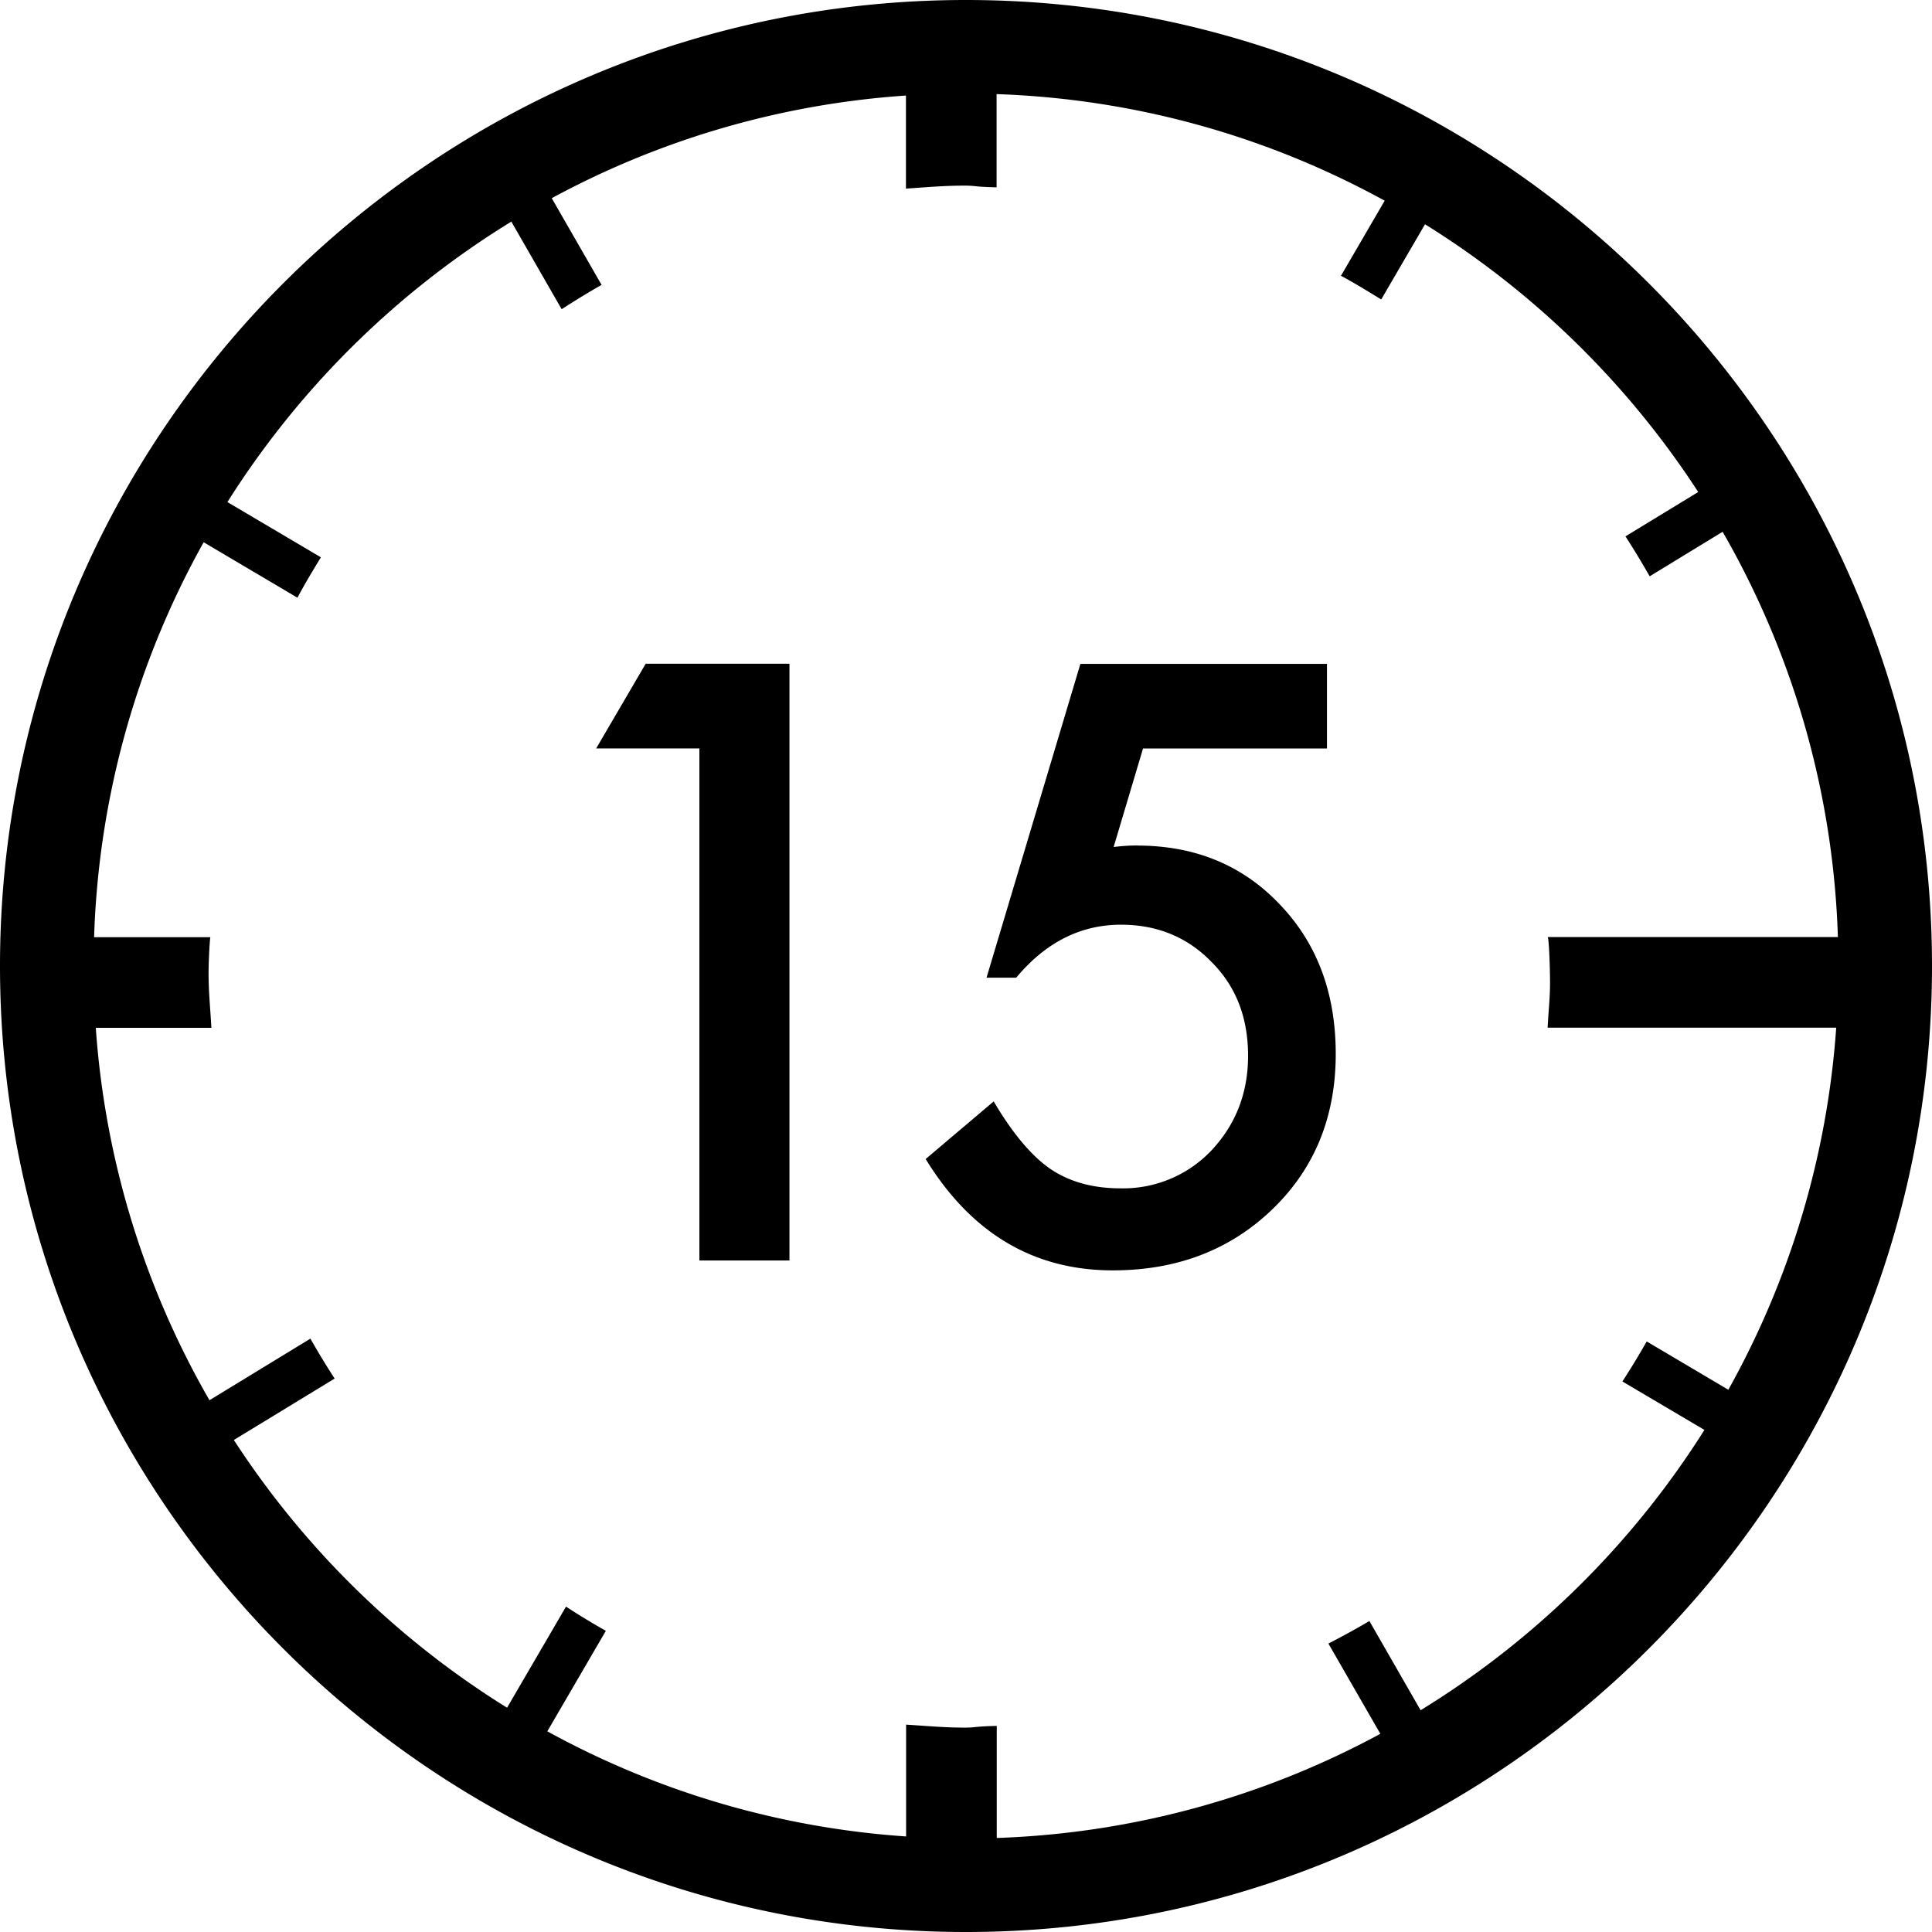 <svg xmlns="http://www.w3.org/2000/svg" class="cel-icon cel-icon-stroke-width" viewBox="0 0 24 24"><path d="M12 0C5.384 0 0 5.384 0 12s5.384 12 12 12 12-5.383 12-12S18.617 0 12 0zm5.649 21.248l-.638-1.111a10.44 10.44 0 01-.509.28l.645 1.121a10.77 10.77 0 01-4.765 1.294V21.44c-.281.006-.256.021-.396.021-.252 0-.449-.019-.73-.037v1.389a10.769 10.769 0 01-4.457-1.306l.727-1.248a9.186 9.186 0 01-.495-.301l-.732 1.256a10.916 10.916 0 01-3.394-3.326l1.252-.763a9.624 9.624 0 01-.301-.496l-1.254.765a10.765 10.765 0 01-1.412-4.626h1.436c-.016-.281-.035-.444-.035-.68 0-.156.016-.446.023-.446H1.169A10.757 10.757 0 012.53 6.736l1.165.689c.09-.171.191-.336.291-.502l-1.161-.686a10.94 10.94 0 013.527-3.484l.625 1.088c.163-.105.327-.206.496-.302l-.619-1.077a10.762 10.762 0 014.4-1.275v1.156c.281-.019.478-.037.73-.037.14 0 .114.015.396.021V1.169c1.742.06 3.38.533 4.821 1.324l-.543.933c.171.091.335.193.5.294l.544-.934a10.927 10.927 0 013.394 3.326l-.904.551c.105.162.205.328.301.496l.906-.553a10.762 10.762 0 011.432 5.034h-3.606c.016 0 .03.367.03.563s-.014.281-.03.563h3.585a10.76 10.76 0 01-1.34 4.498l-1.014-.6a9.67 9.67 0 01-.302.497l1.019.602a10.927 10.927 0 01-3.527 3.483zM7.406 9.297h1.282v6.361h1.119V8.245H8.021zm6.721 1.206a2.281 2.281 0 00-.293.019l.365-1.224h2.285V8.247h-3.063l-1.166 3.898h.369c.365-.438.799-.658 1.301-.658.451 0 .828.155 1.128.466.301.301.451.689.451 1.162 0 .461-.152.853-.456 1.177a1.51 1.51 0 01-1.129.47c-.342 0-.632-.08-.869-.24-.237-.163-.472-.443-.706-.84l-.845.716c.566.922 1.341 1.383 2.324 1.383.797 0 1.458-.253 1.983-.759s.787-1.149.787-1.93c0-.755-.232-1.375-.696-1.858-.461-.486-1.051-.73-1.771-.73z"/></svg>